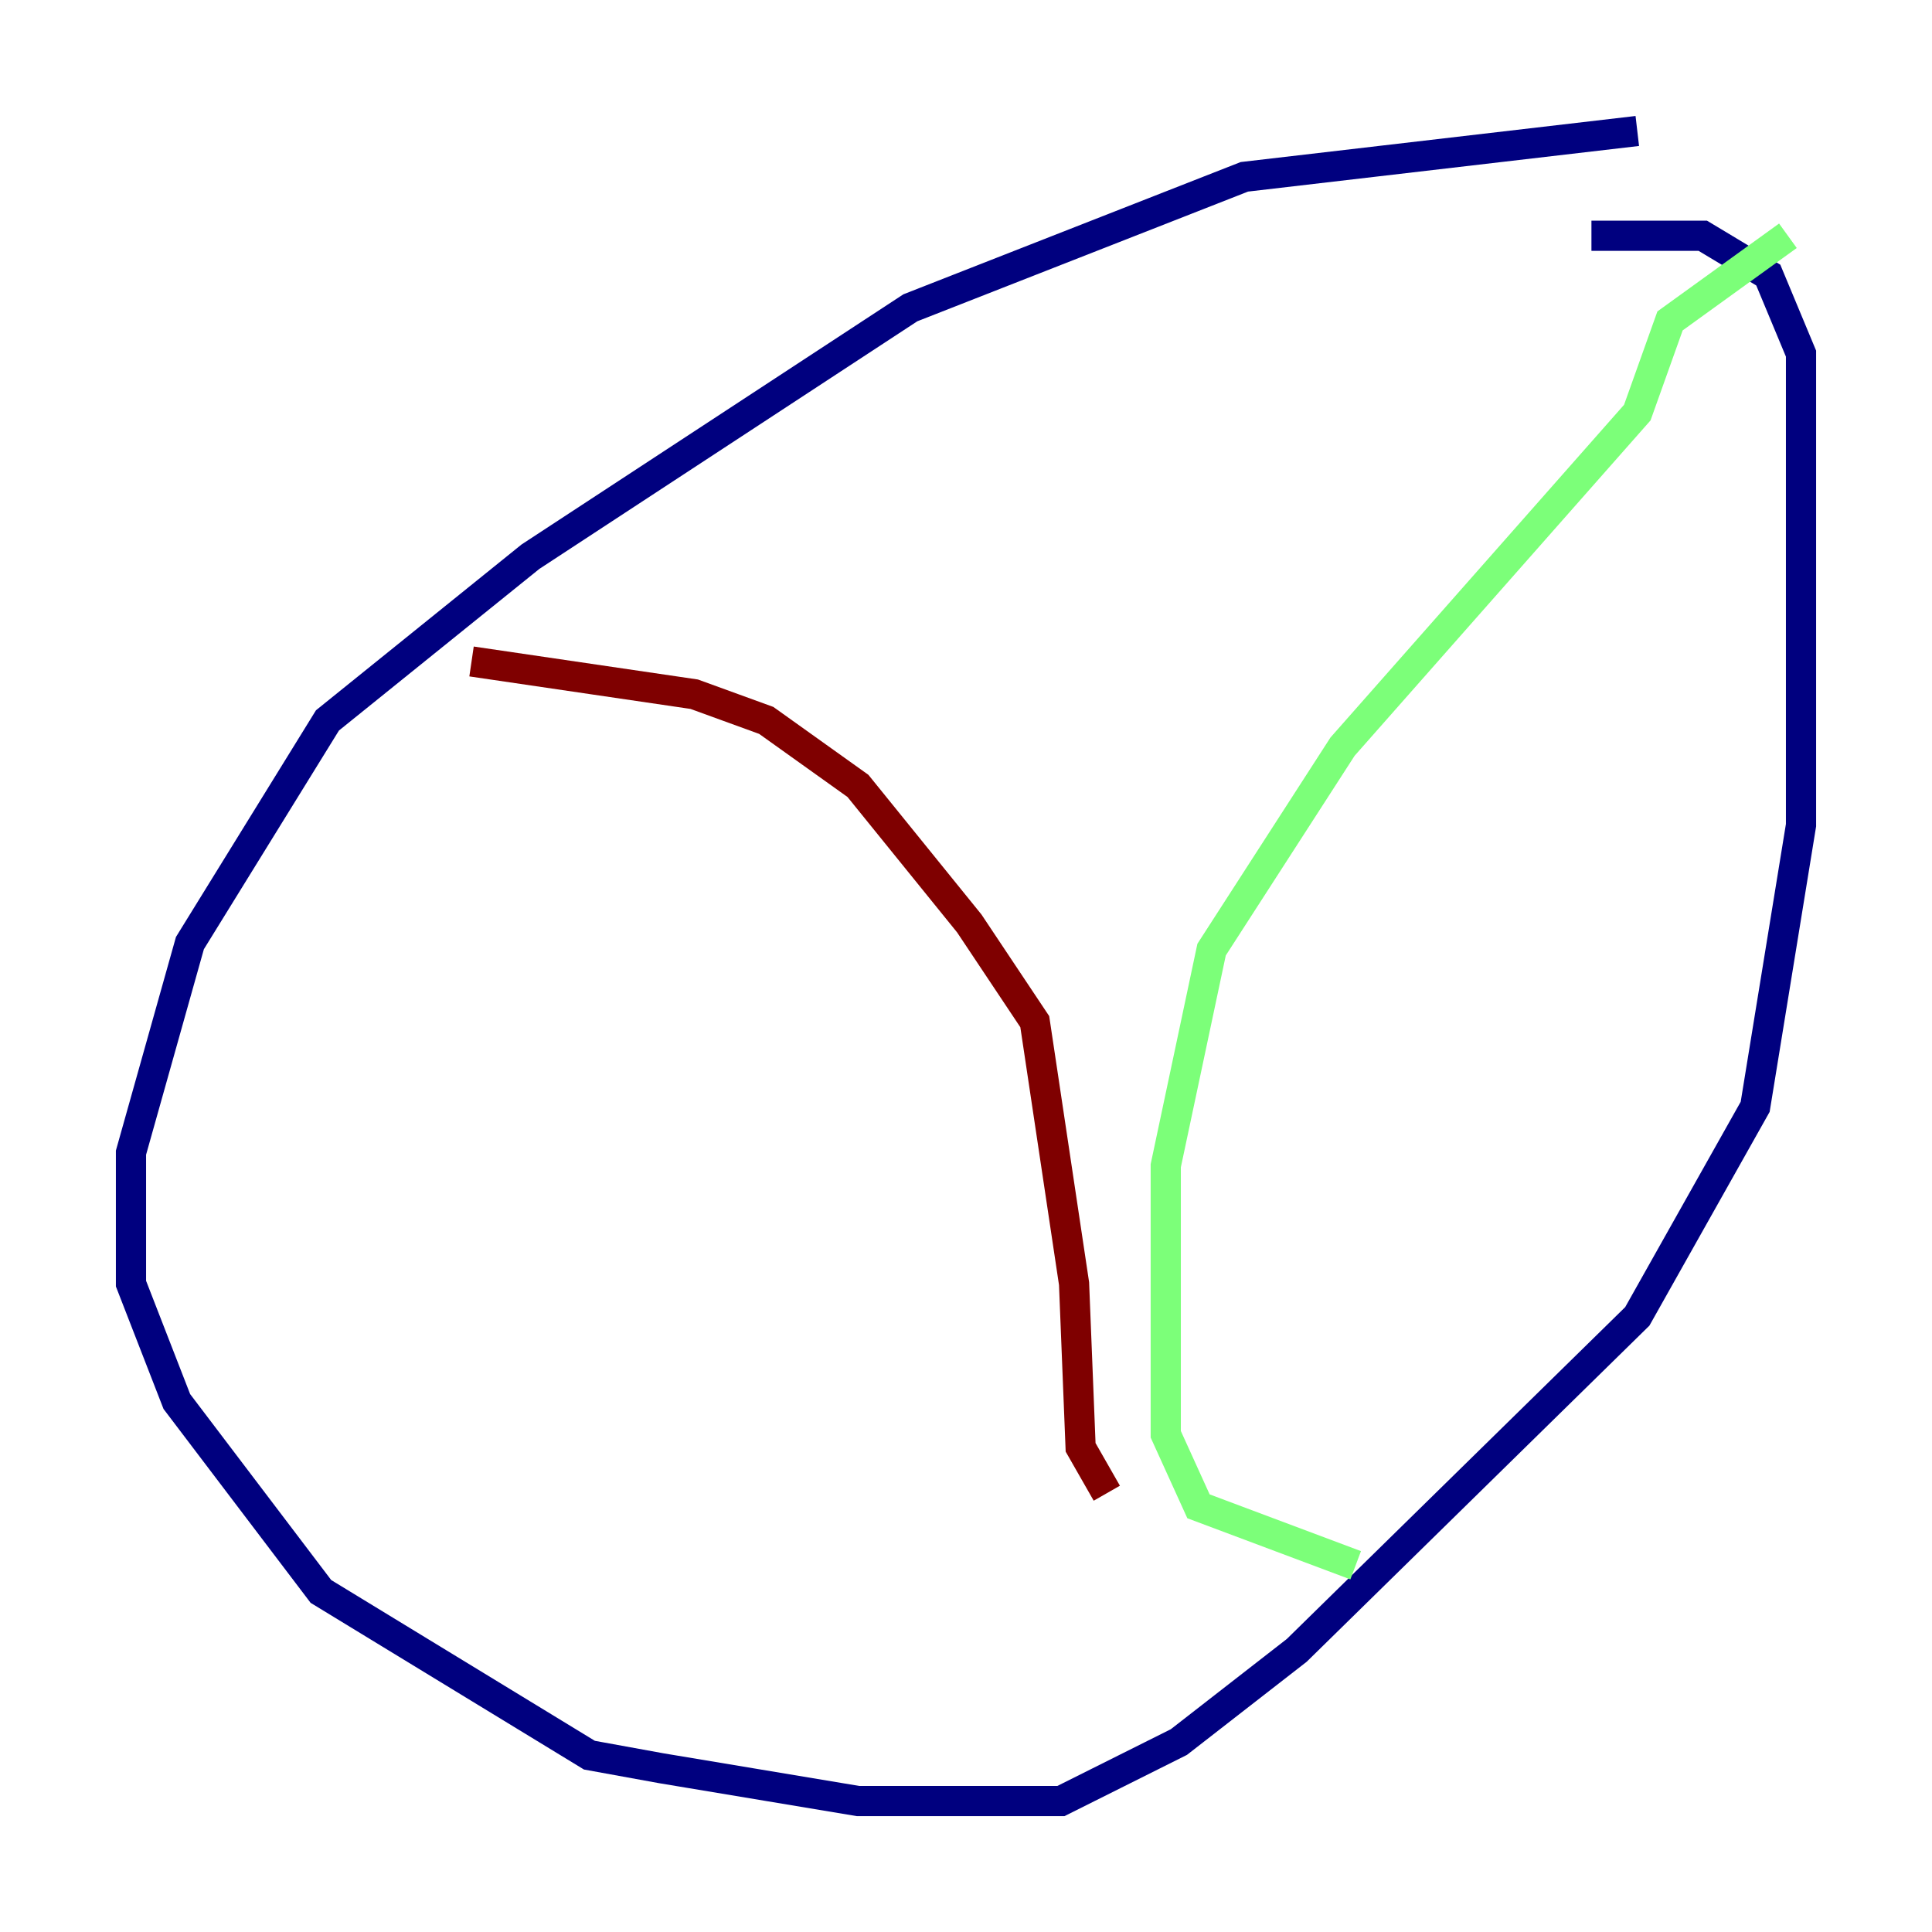 <?xml version="1.0" encoding="utf-8" ?>
<svg baseProfile="tiny" height="128" version="1.2" viewBox="0,0,128,128" width="128" xmlns="http://www.w3.org/2000/svg" xmlns:ev="http://www.w3.org/2001/xml-events" xmlns:xlink="http://www.w3.org/1999/xlink"><defs /><polyline fill="none" points="108.475,8.678 82.441,11.715 60.312,20.393 35.146,36.881 21.695,47.729 12.583,62.481 8.678,76.366 8.678,85.044 11.715,92.854 21.261,105.437 39.051,116.285 43.824,117.153 56.841,119.322 70.291,119.322 78.102,115.417 85.912,109.342 108.475,87.214 116.285,73.329 119.322,54.671 119.322,23.43 117.153,18.224 112.814,15.62 105.437,15.62" stroke="#00007f" stroke-width="2" /><polyline fill="none" points="118.454,15.62 110.644,21.261 108.475,27.336 88.949,49.464 80.271,62.915 77.234,77.234 77.234,95.024 79.403,99.797 89.817,103.702" stroke="#7cff79" stroke-width="2" /><polyline fill="none" points="31.241,43.824 45.993,45.993 50.766,47.729 56.841,52.068 64.217,61.18 68.556,67.688 71.159,85.044 71.593,95.891 73.329,98.929" stroke="#7f0000" stroke-width="2" /></svg>
